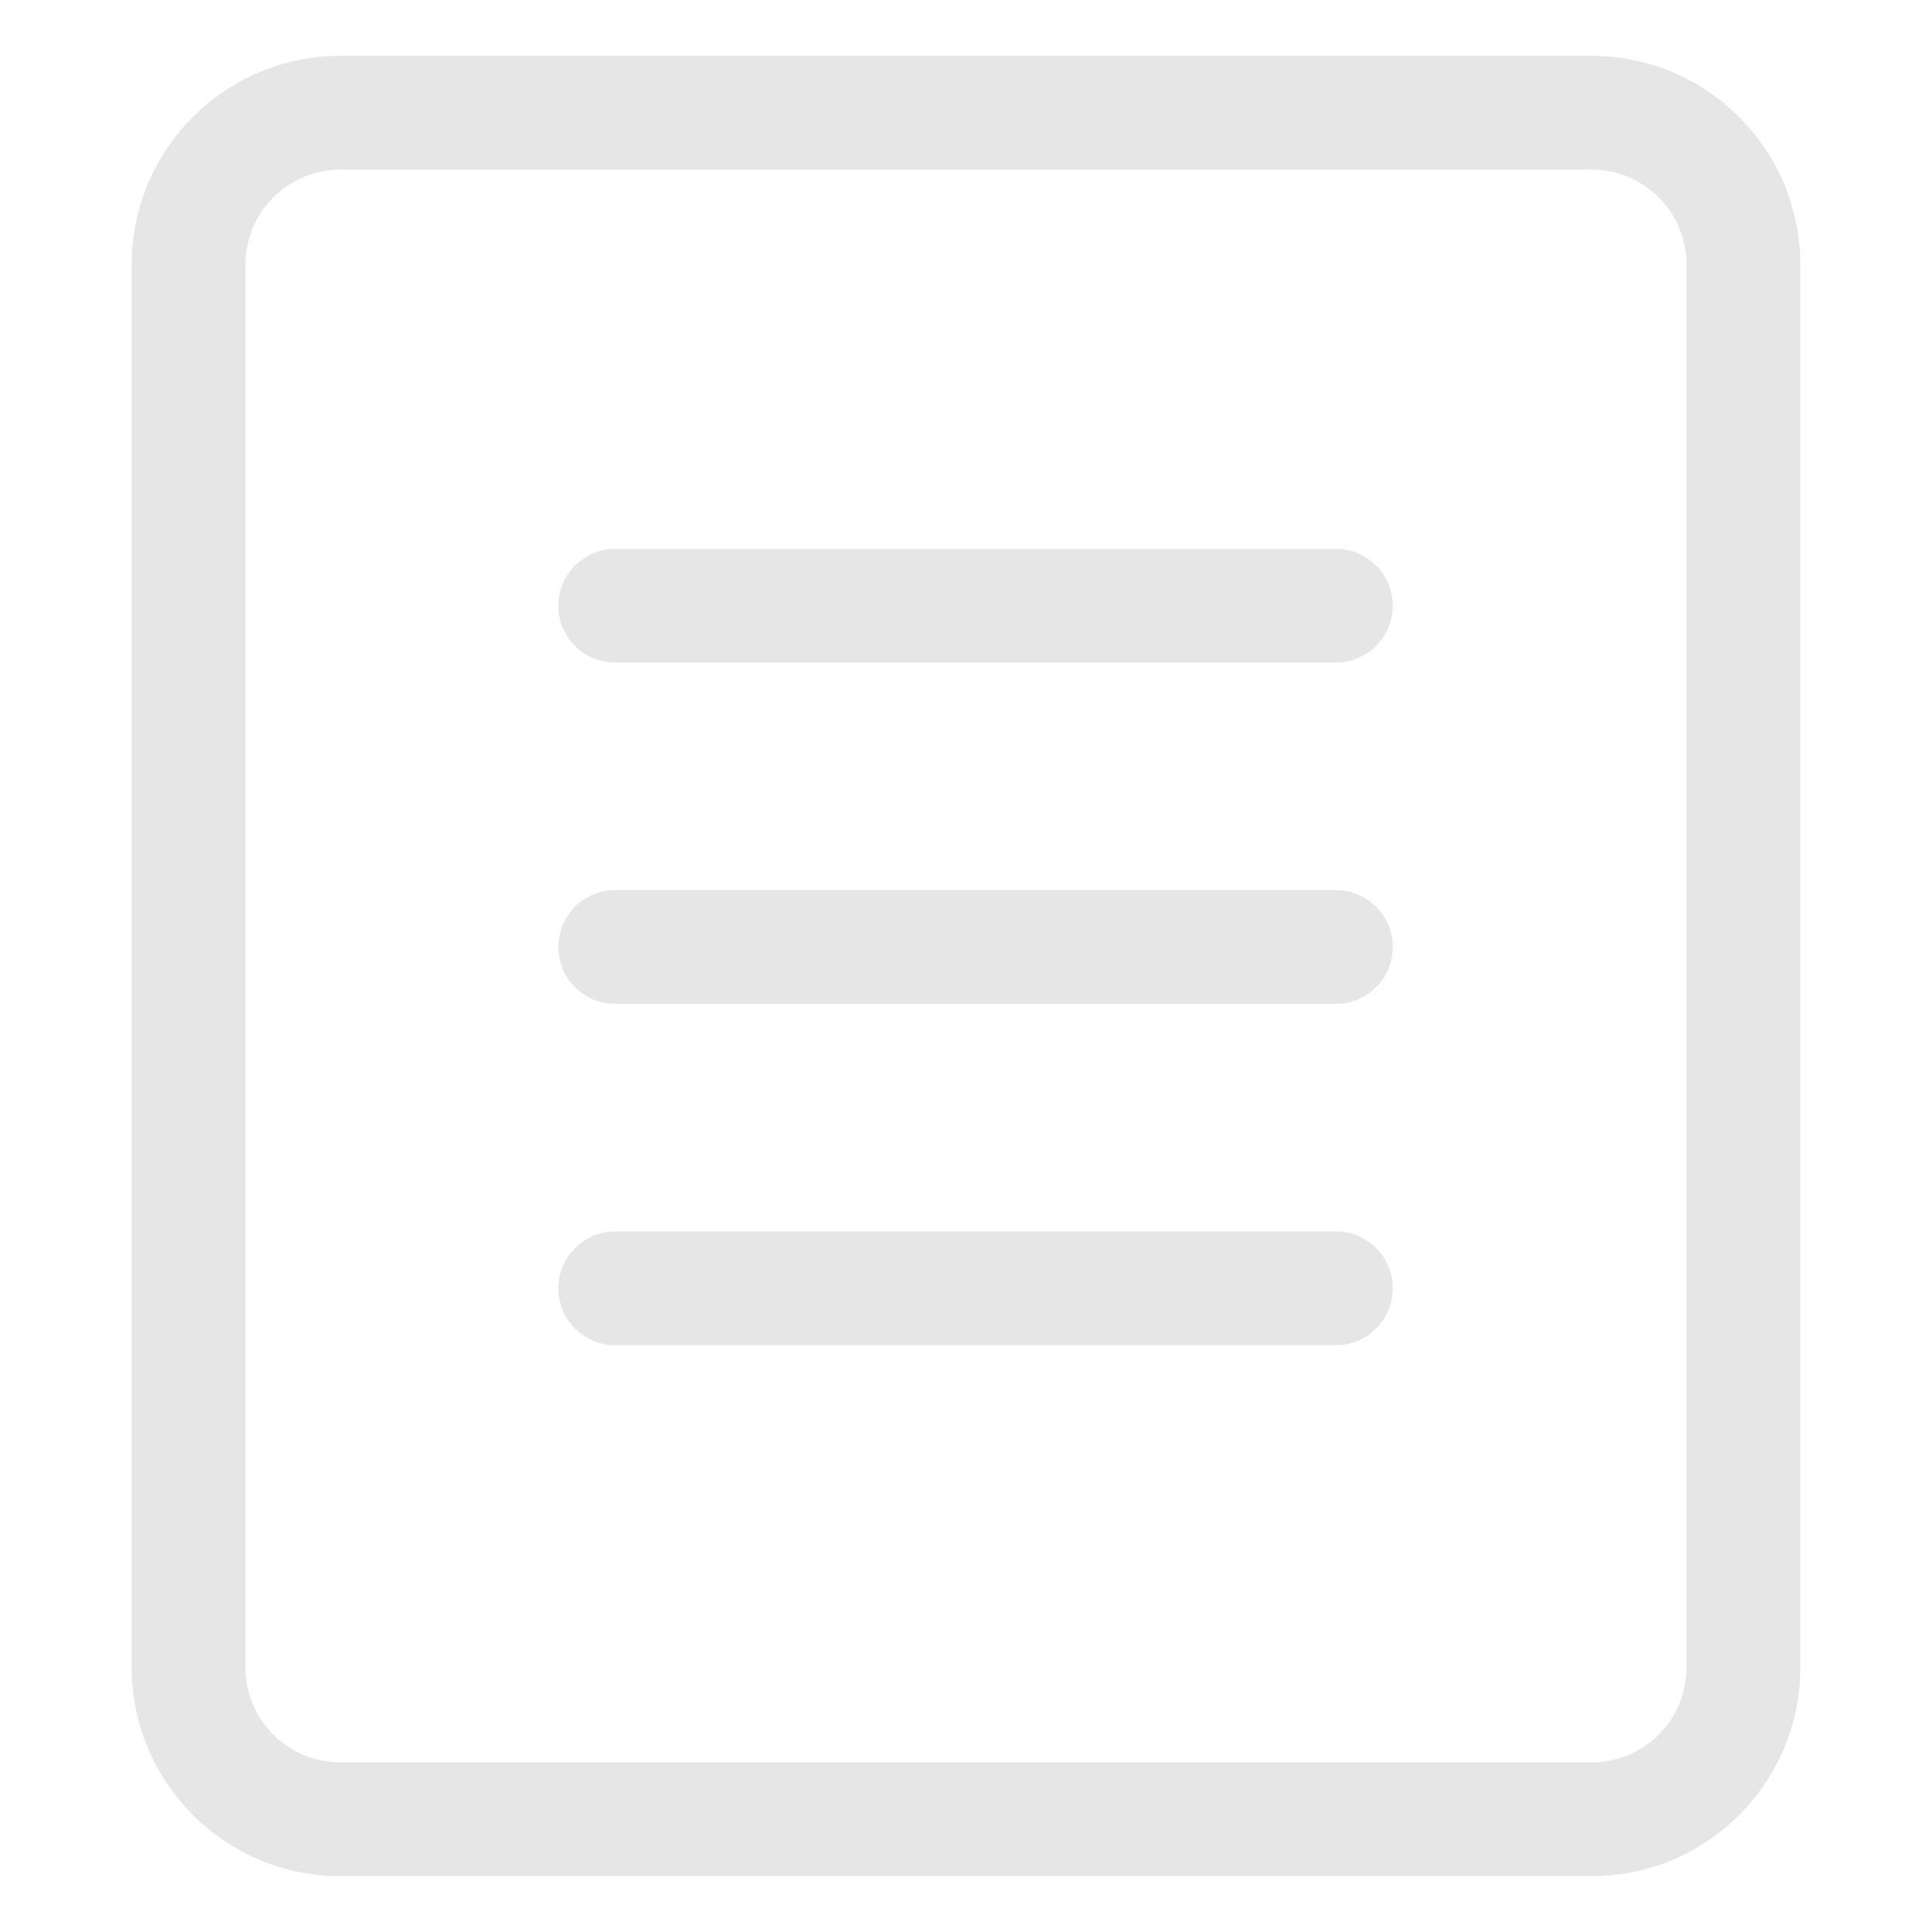 <?xml version="1.0" standalone="no"?><!DOCTYPE svg PUBLIC "-//W3C//DTD SVG 1.1//EN" "http://www.w3.org/Graphics/SVG/1.1/DTD/svg11.dtd"><svg class="icon" width="200px" height="200.00px" viewBox="0 0 1024 1024" version="1.1" xmlns="http://www.w3.org/2000/svg"><path d="M843.653 994.397h-663.306c-60.948 0-110.551-49.605-110.551-110.551v-743.692c0-60.948 49.605-110.551 110.551-110.551h663.306c60.917 0 110.551 49.605 110.551 110.551v743.692c0 60.974-49.578 110.551-110.551 110.551zM180.347 89.906c-27.726 0-50.247 22.523-50.247 50.247v743.692c0 27.726 22.523 50.247 50.247 50.247h663.306c27.697 0 50.222-22.523 50.222-50.247v-743.692c0-27.726-22.523-50.247-50.222-50.247h-663.306z" fill="#e6e6e6" /><path d="M326.078 290.897h381.955c16.596 0 30.163 13.487 30.163 30.139 0 16.623-13.568 30.163-30.163 30.163h-381.955c-16.653 0-30.163-13.514-30.163-30.163 0.025-16.623 13.541-30.139 30.163-30.139z" fill="#e6e6e6" /><path d="M326.078 471.78h381.955c16.596 0 30.163 13.487 30.163 30.163 0 16.623-13.568 30.139-30.163 30.139h-381.955c-16.653 0-30.163-13.514-30.163-30.139 0.025-16.677 13.541-30.163 30.163-30.163z" fill="#e6e6e6" /><path d="M326.078 652.688h381.955c16.596 0 30.163 13.487 30.163 30.163 0 16.623-13.568 30.139-30.163 30.139h-381.955c-16.653 0-30.163-13.514-30.163-30.139 0.025-16.677 13.541-30.163 30.163-30.163z" fill="#e6e6e6" /></svg>